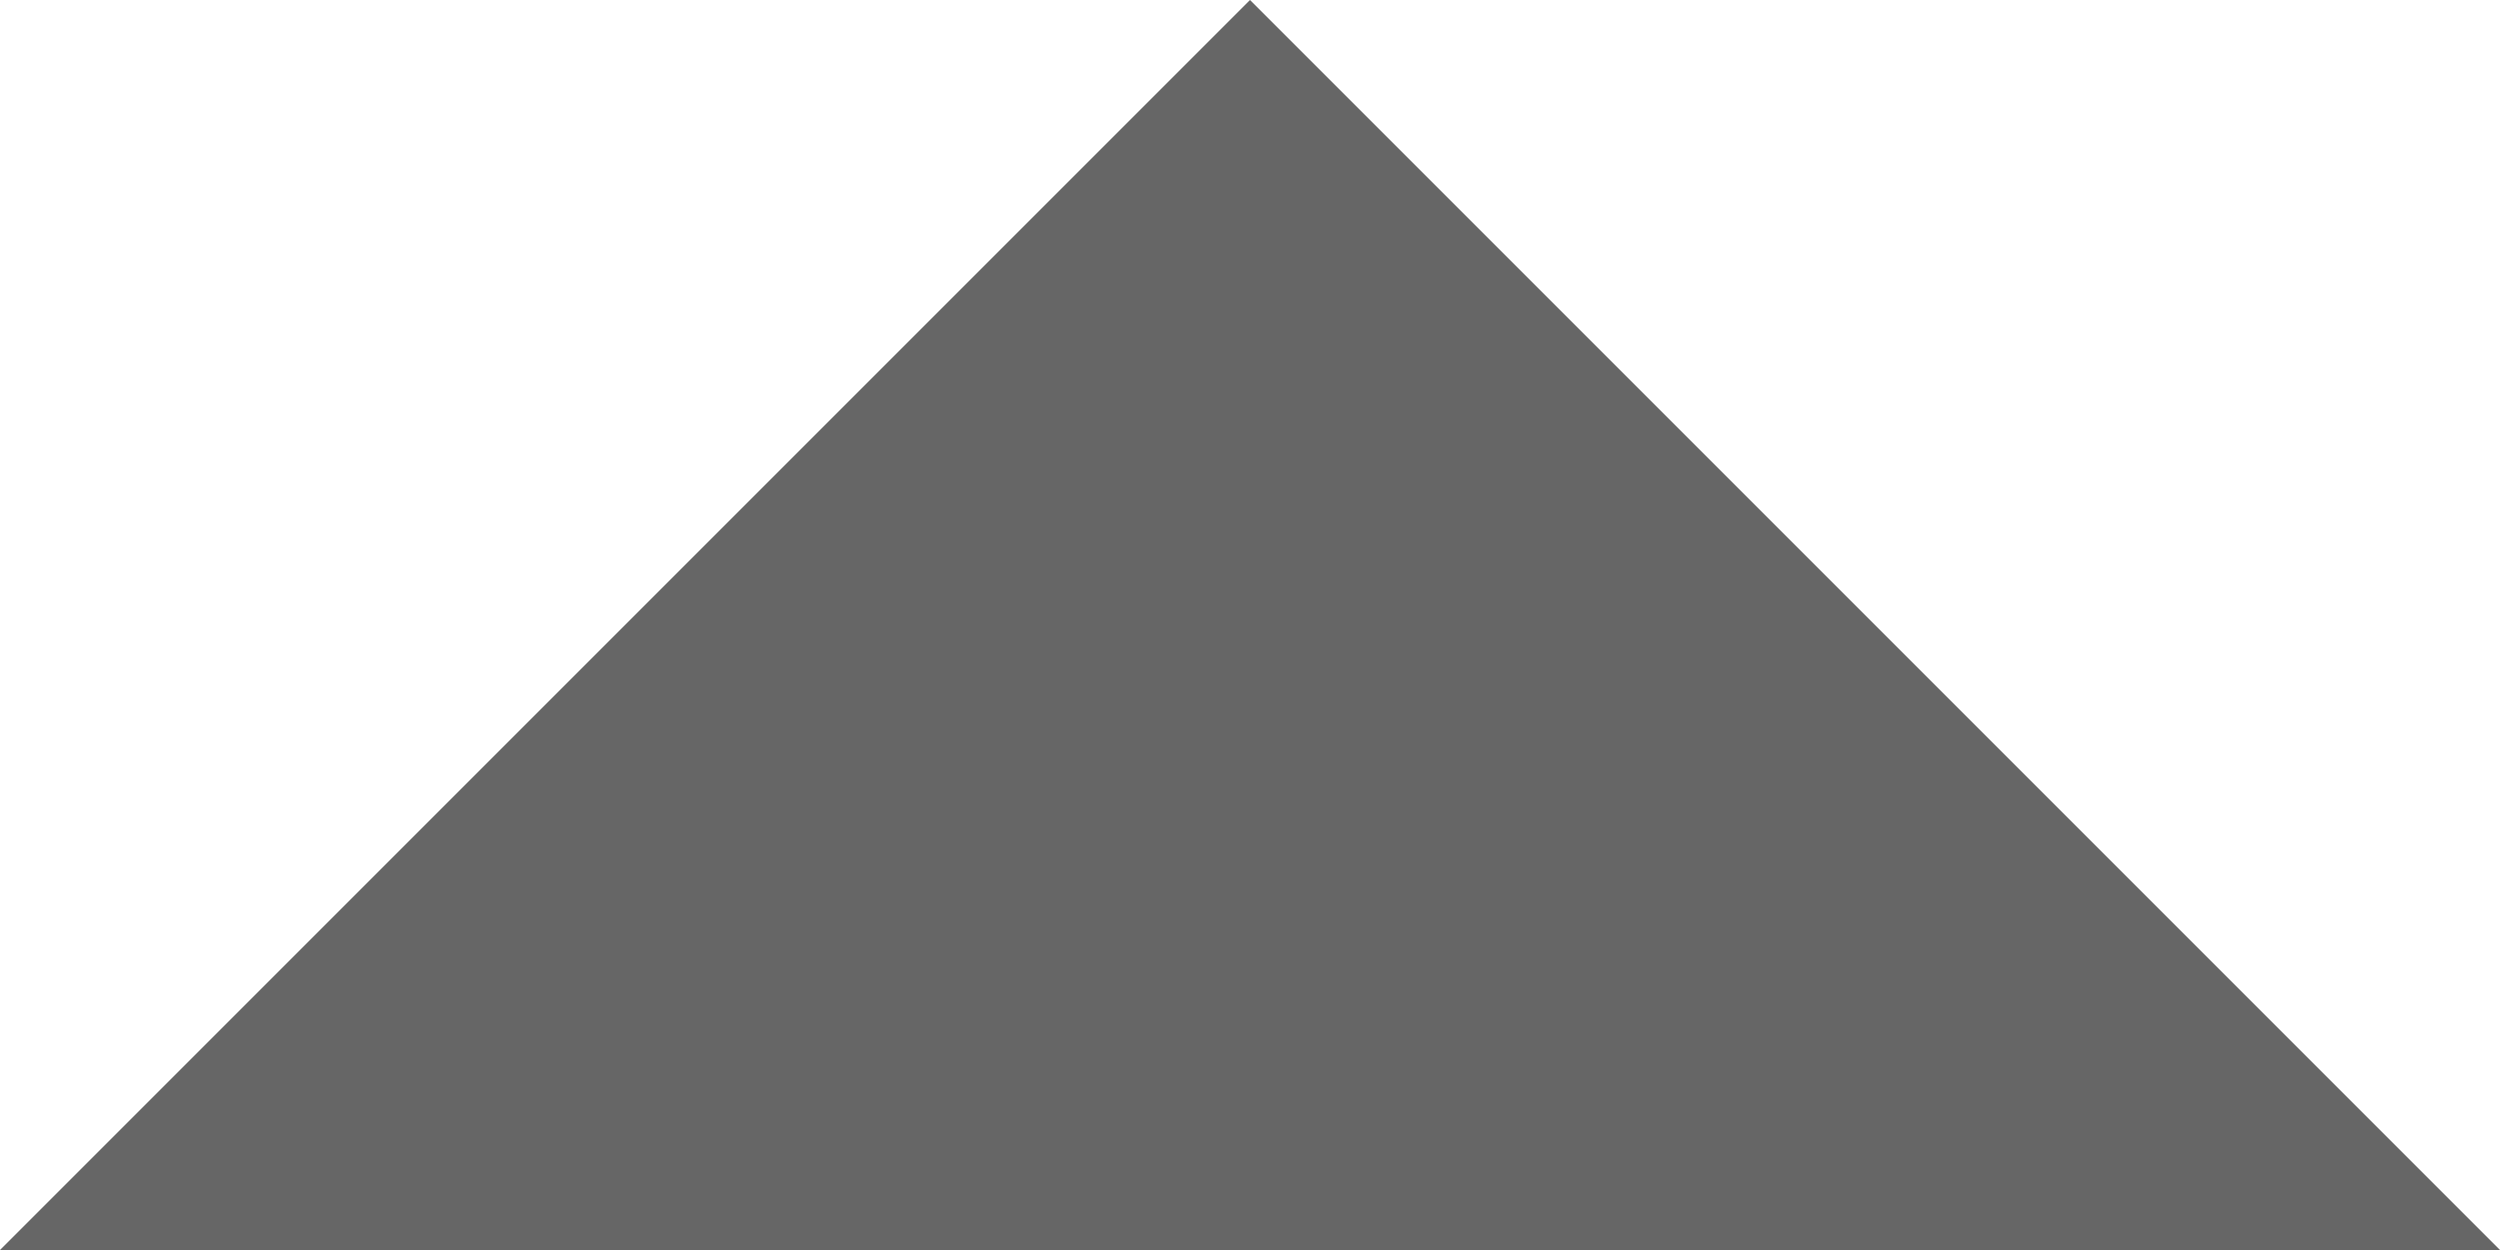 <svg width="10" height="5" viewBox="0 0 10 5" fill="none" xmlns="http://www.w3.org/2000/svg">
<path fill-rule="evenodd" clip-rule="evenodd" d="M10 5L5 0L0 5L10 5Z" fill="black" fill-opacity="0.6"/>
</svg>
